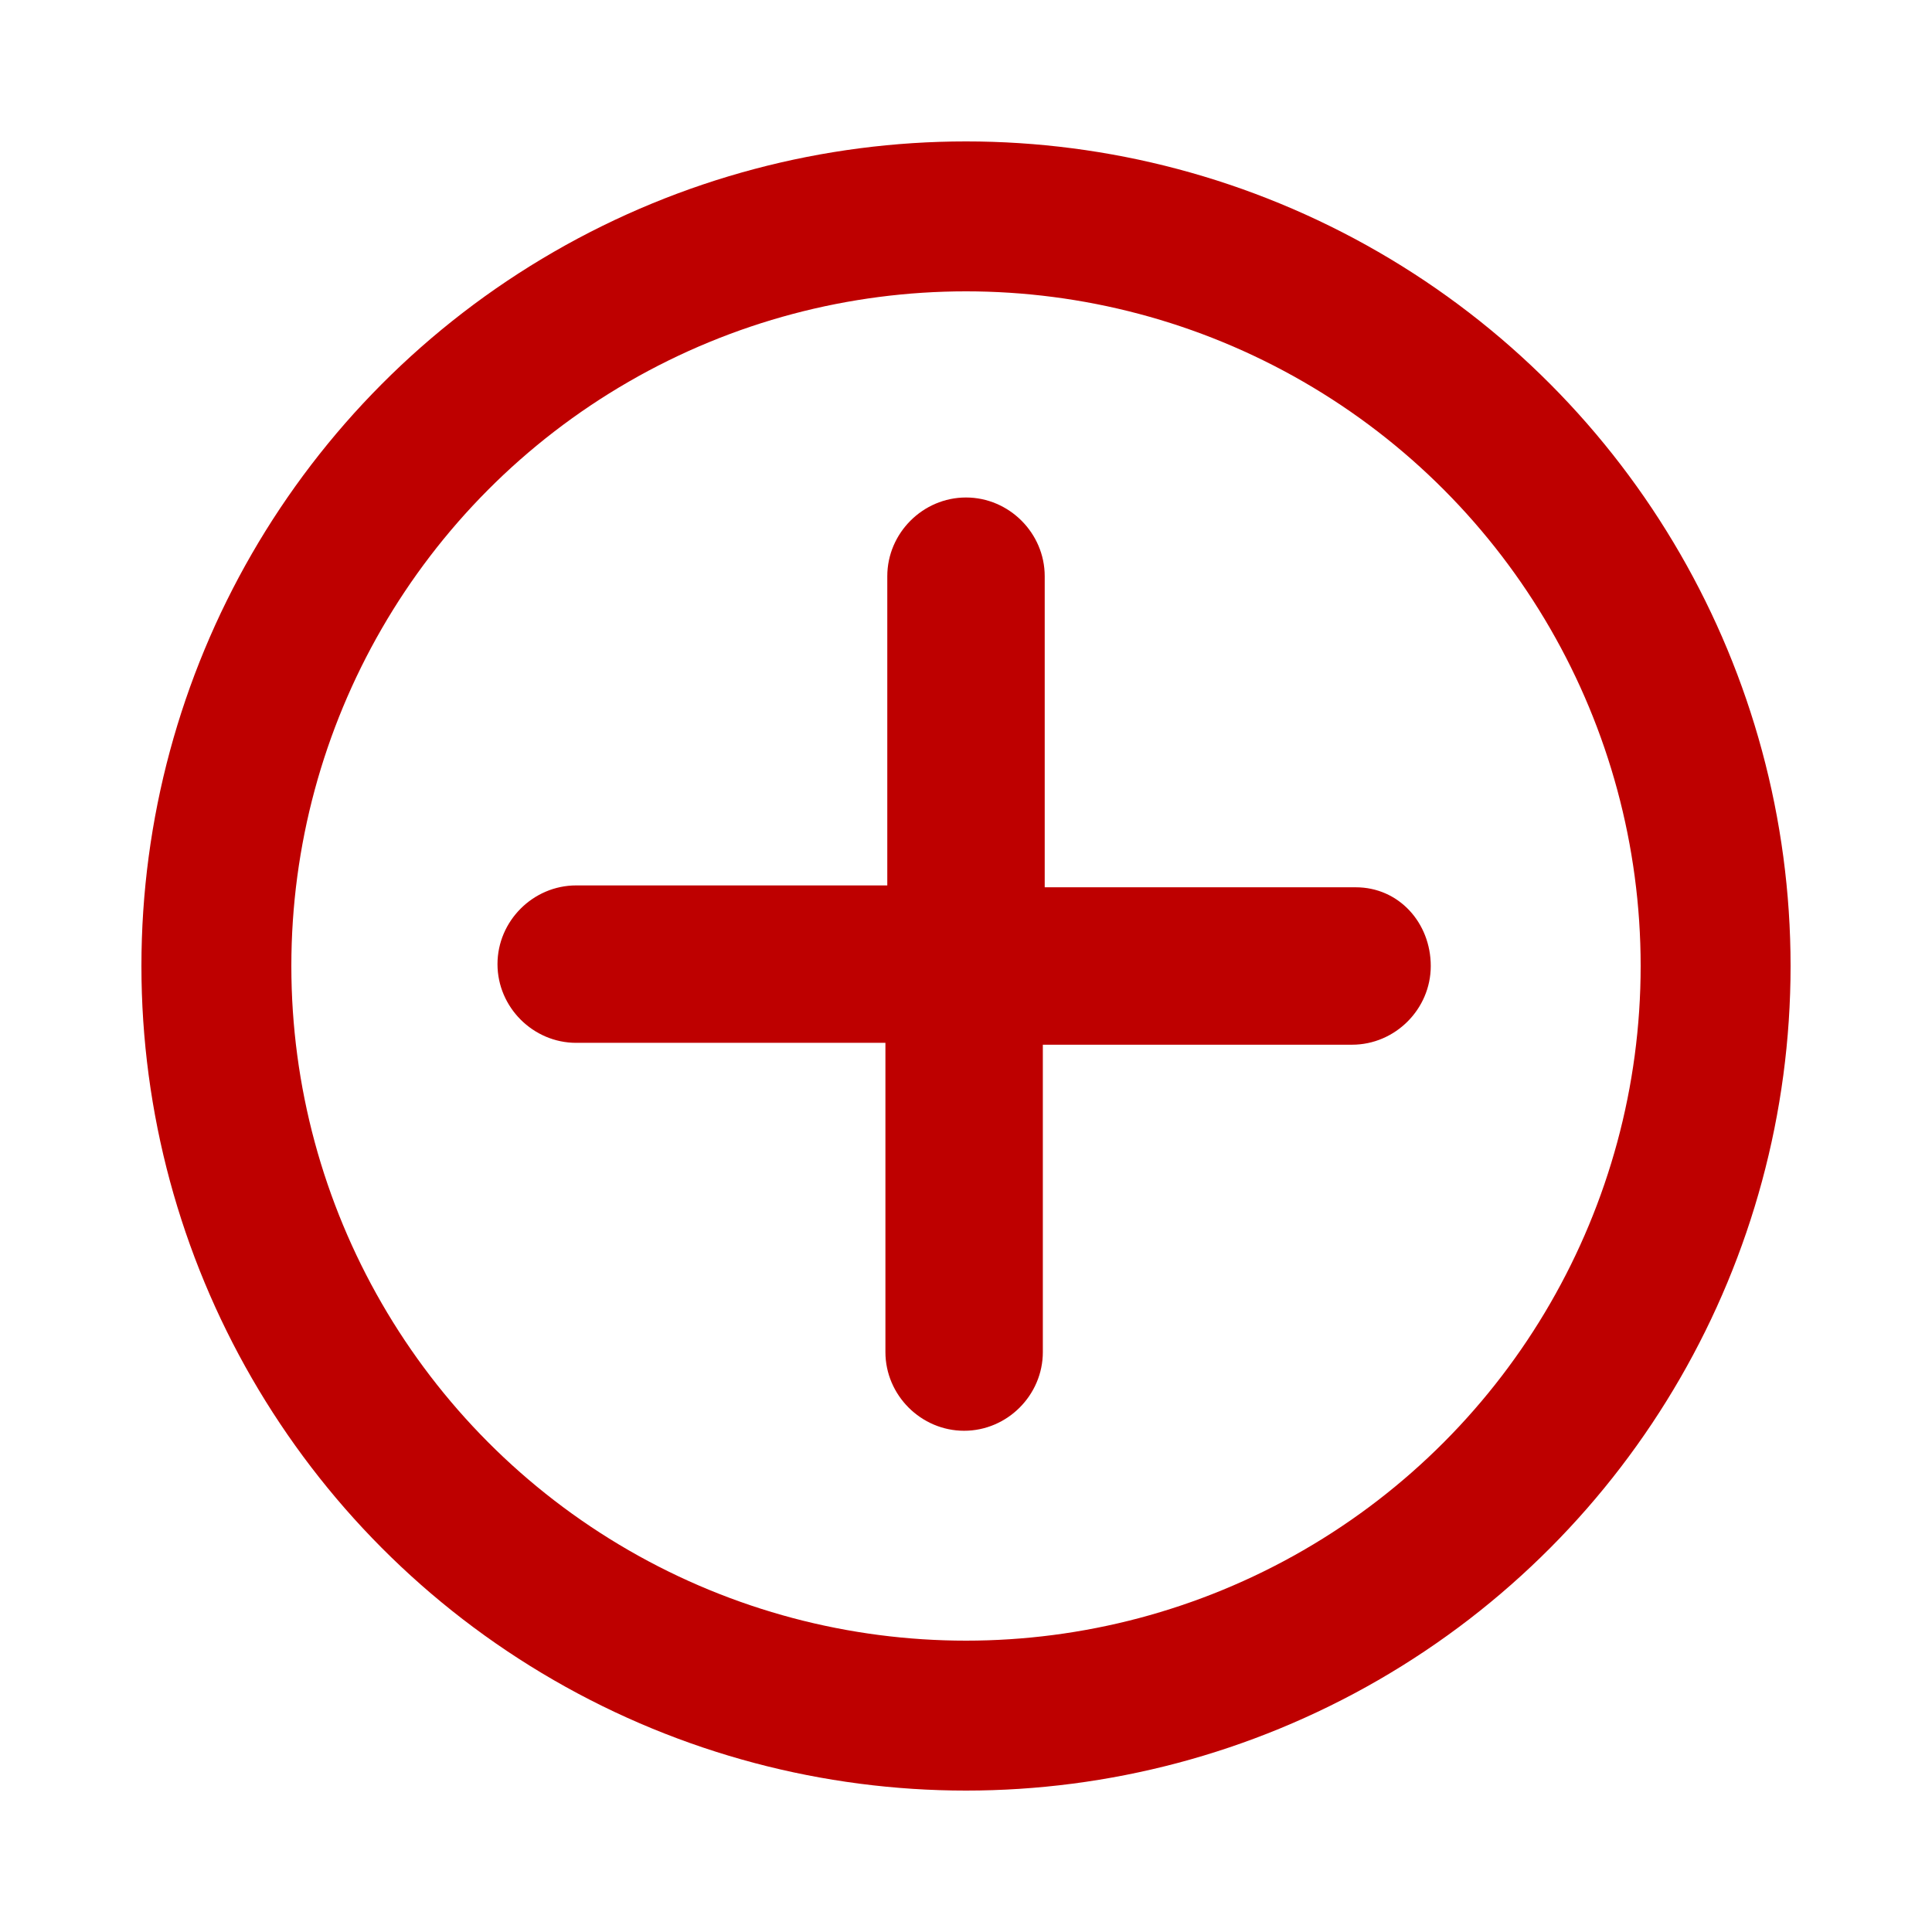 <?xml version="1.0" encoding="utf-8"?><svg xml:space="preserve" viewBox="0 0 100 100" y="0" x="0" xmlns="http://www.w3.org/2000/svg" id="圖層_1" version="1.1" width="220px" height="220px" xmlns:xlink="http://www.w3.org/1999/xlink" style="width:100%;height:100%;background-size:initial;background-repeat-y:initial;background-repeat-x:initial;background-position-y:initial;background-position-x:initial;background-origin:initial;background-image:initial;background-color:rgb(255, 255, 255);background-clip:initial;background-attachment:initial;animation-play-state:paused" ><g class="ldl-scale" style="transform-origin:50% 50%;transform:rotate(0deg) scale(0.97, 0.97);animation-play-state:paused" ><circle stroke-miterlimit="10" stroke-width="8" stroke="#333" fill="none" r="40" cy="50" cx="50" style="stroke:rgb(190, 0, 0);animation-play-state:paused" ></circle>
<path fill="#abbd81" d="M70.8 45.8H54.2V29.2c0-2.3-1.9-4.2-4.2-4.2s-4.2 1.9-4.2 4.2v16.5H29.2c-2.3 0-4.2 1.9-4.2 4.2s1.9 4.2 4.2 4.2h16.5v16.5c0 2.3 1.9 4.2 4.2 4.2s4.2-1.9 4.2-4.2V54.2h16.5c2.3 0 4.2-1.9 4.2-4.2s-1.7-4.2-4-4.2z" style="fill:rgb(190, 0, 0);animation-play-state:paused" ></path>
</g><!-- generated by https://loading.io/ --></svg>
